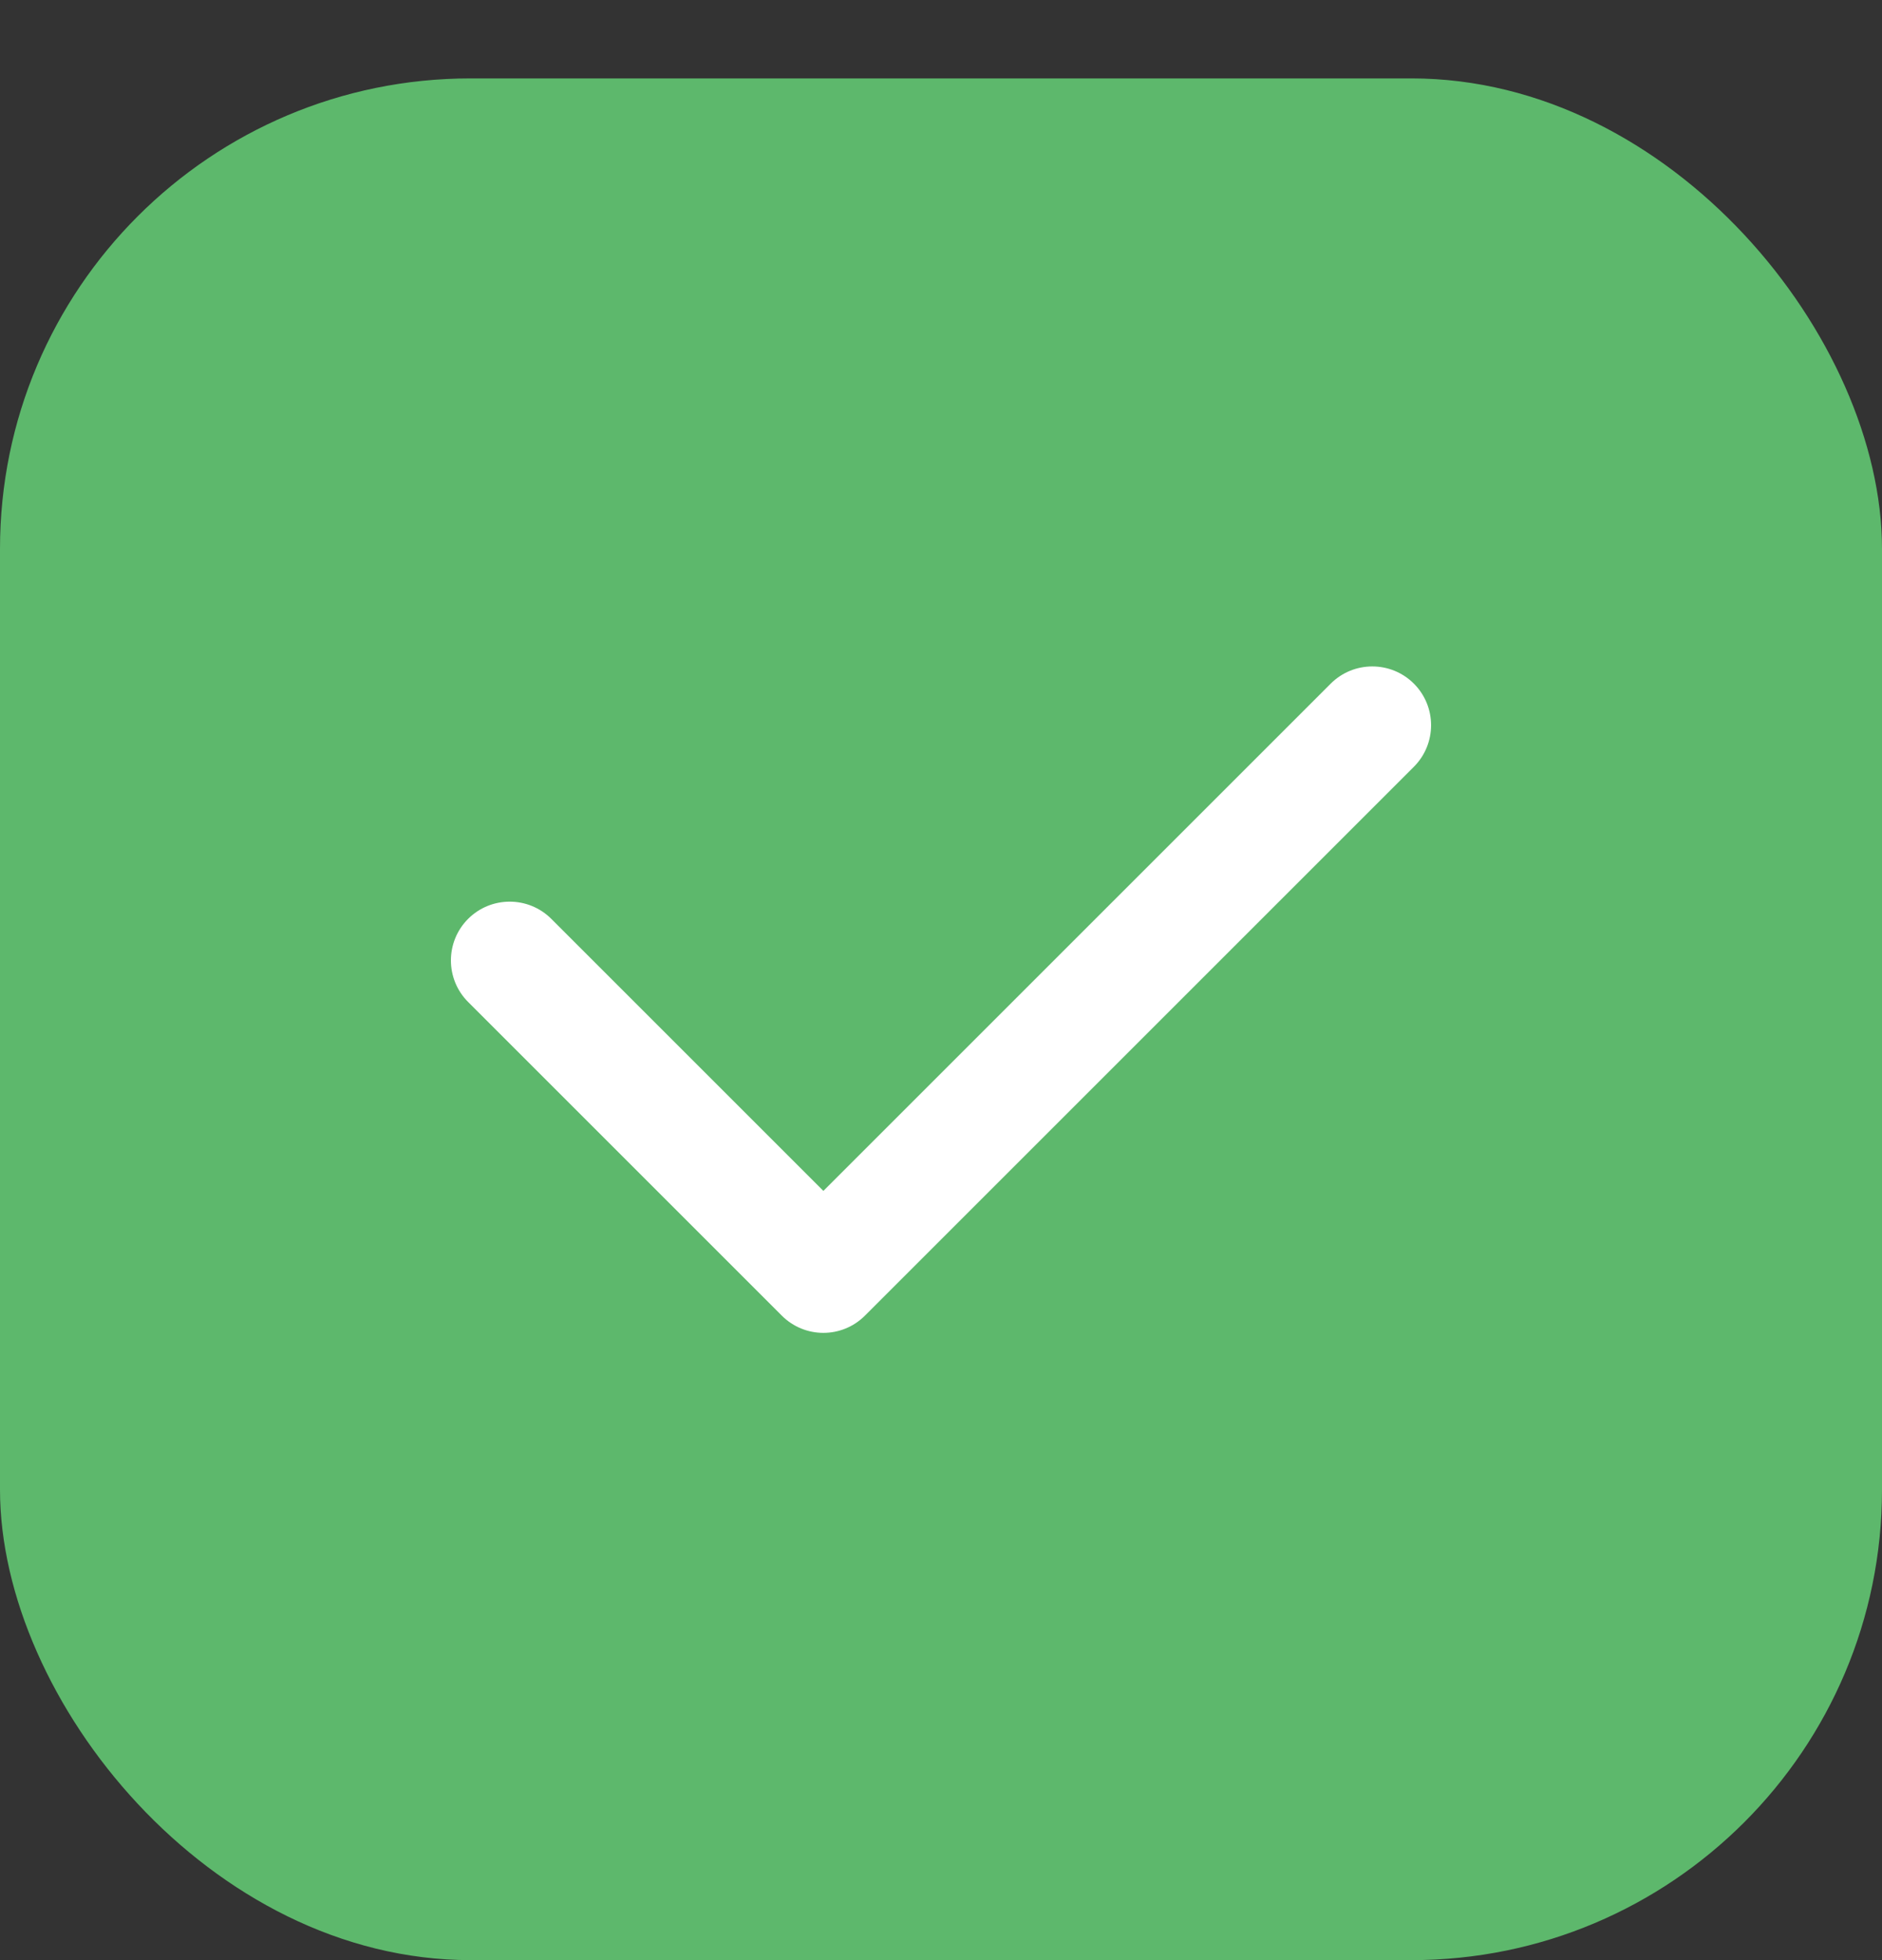 <svg width="24" height="25" viewBox="0 0 24 25" fill="none" xmlns="http://www.w3.org/2000/svg">
<rect x="0" y="0" width="24" height="25" fill="#333333" stroke="none"/>
<rect y="1" width="24" height="24" rx="6" fill="#5DB86C"/>
<path fill-rule="evenodd" clip-rule="evenodd" d="M18.03 8.719C18.323 9.012 18.323 9.487 18.03 9.78L11.03 16.78C10.737 17.073 10.263 17.073 9.97 16.78L5.97 12.78C5.677 12.487 5.677 12.012 5.97 11.719C6.263 11.427 6.737 11.427 7.03 11.719L10.5 15.189L16.97 8.719C17.263 8.427 17.737 8.427 18.03 8.719Z" fill="white"/>
</svg>
